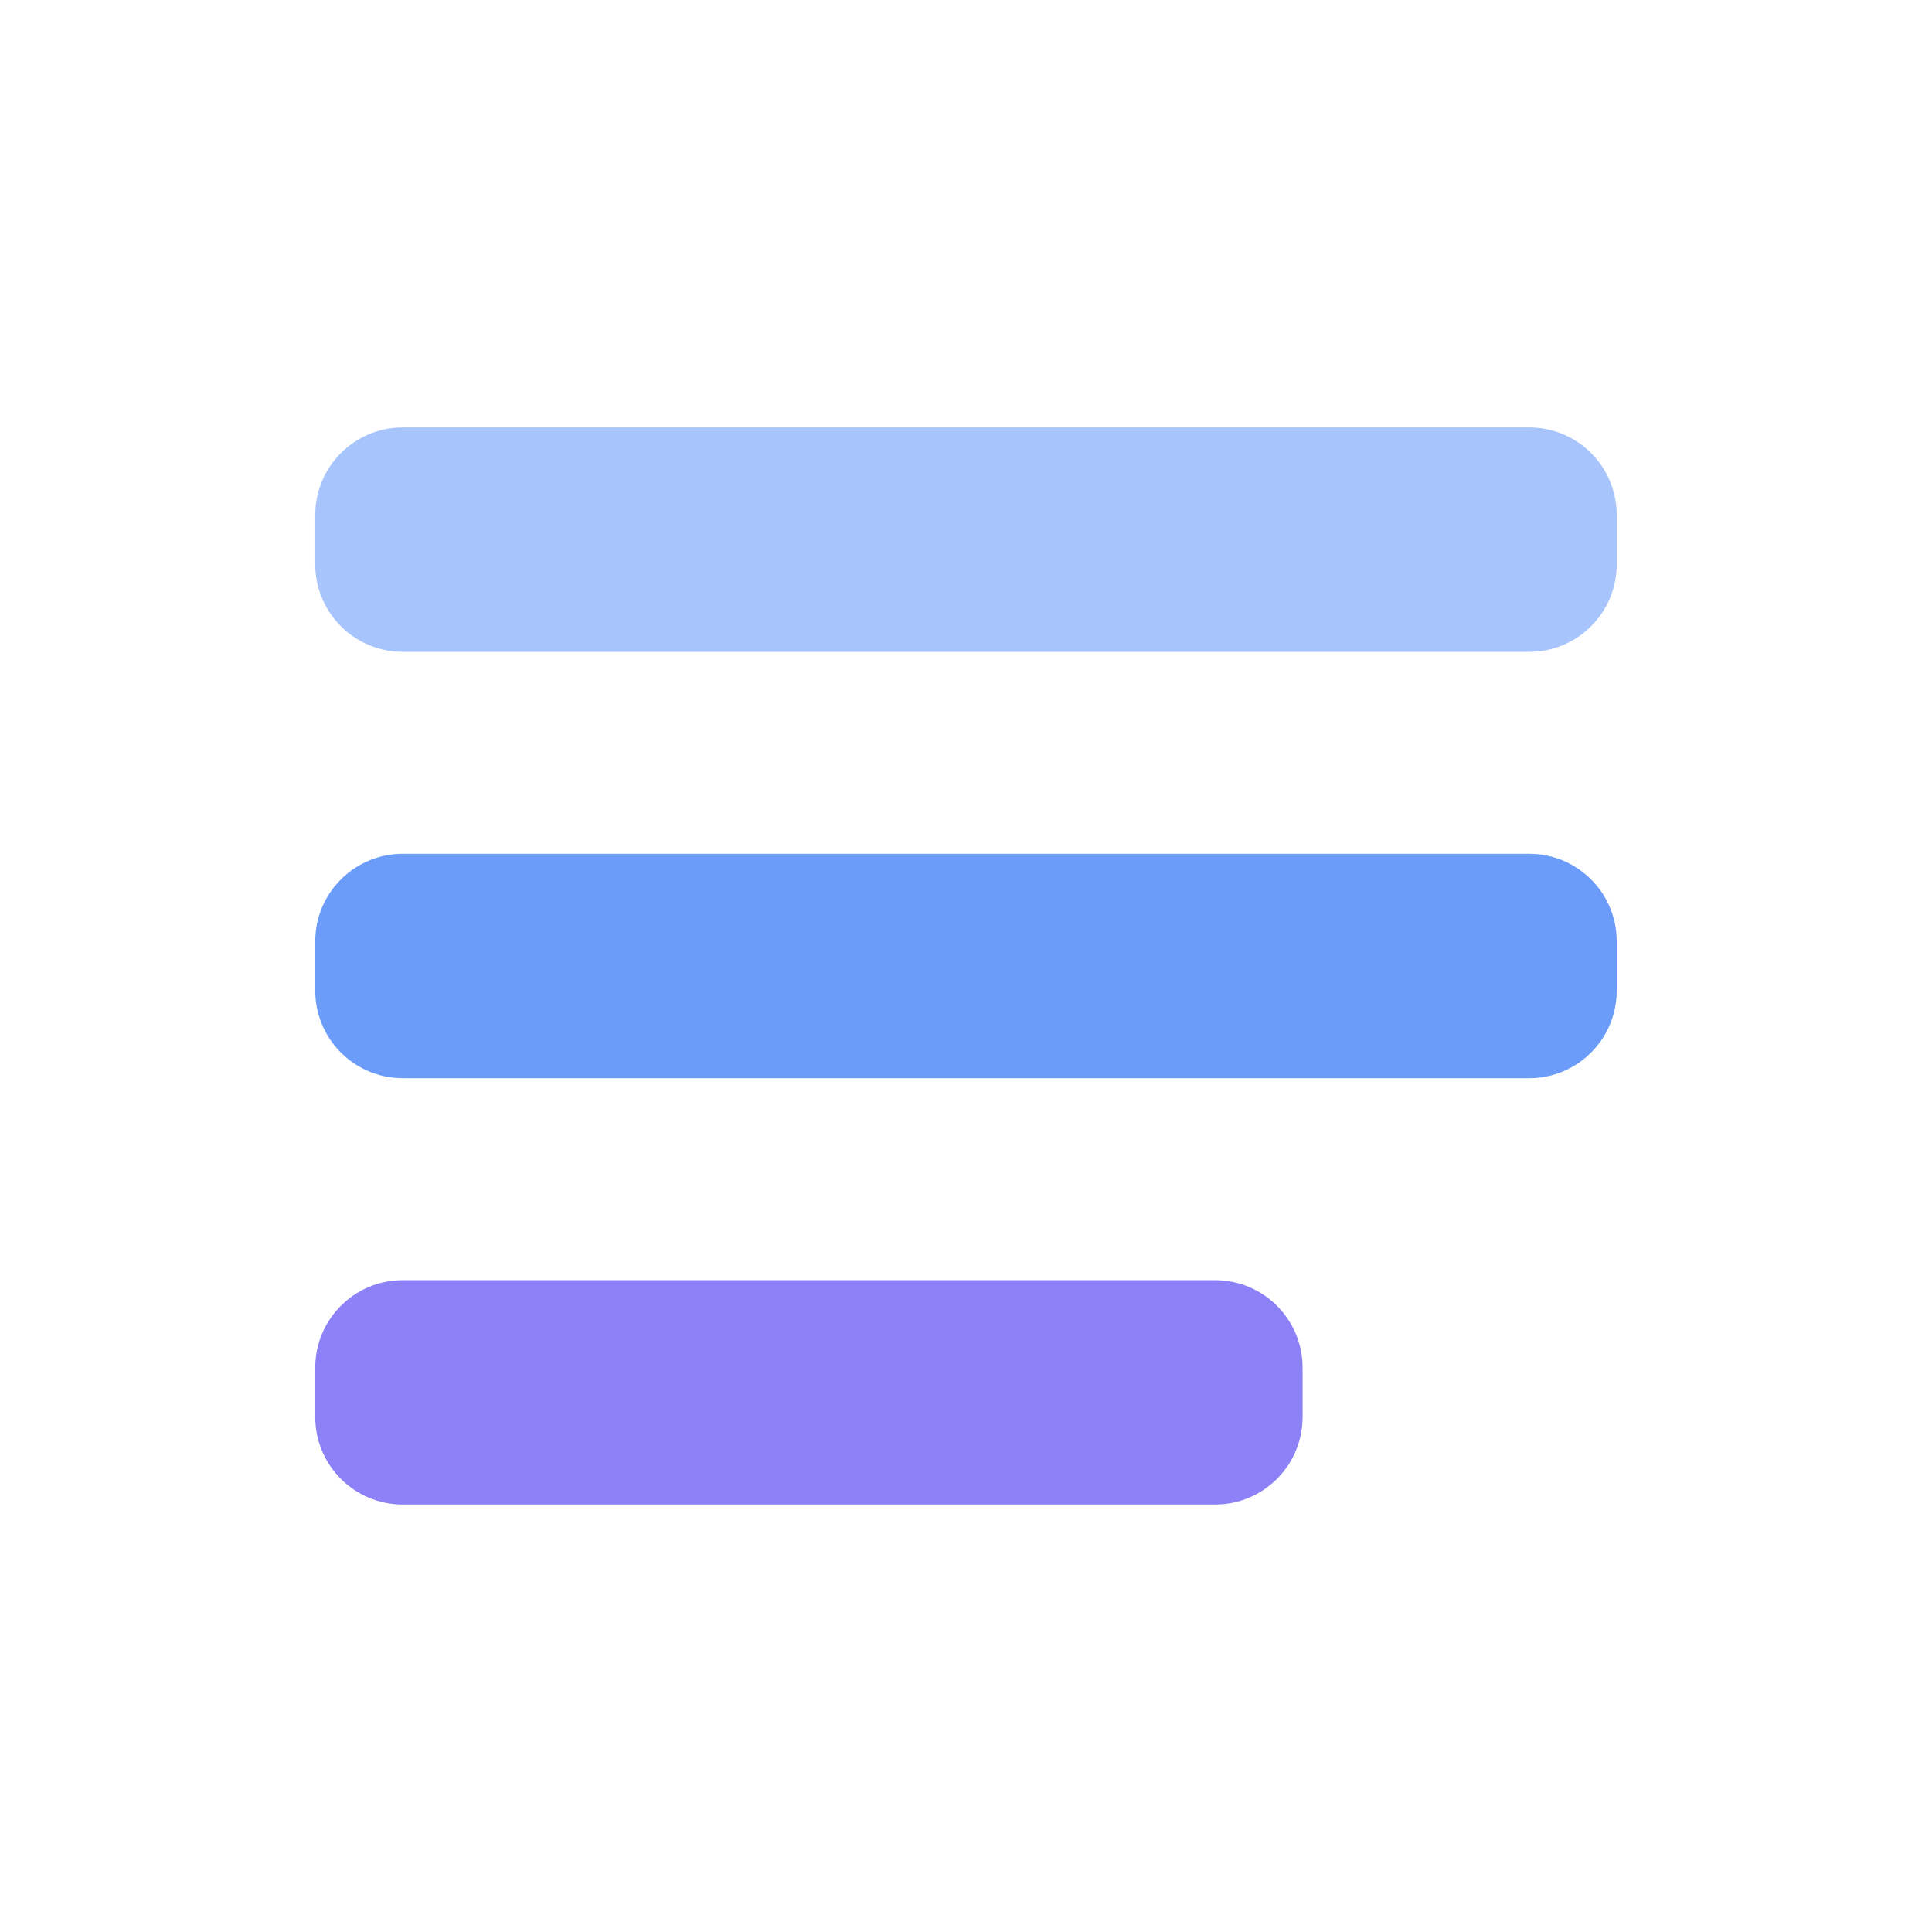 <svg width="41" height="41" viewBox="0 0 41 41" fill="none" xmlns="http://www.w3.org/2000/svg">
<path d="M6.69 10.929C6.69 9.903 7.522 9.071 8.548 9.071H32.452C33.478 9.071 34.309 9.903 34.309 10.929V11.976C34.309 13.002 33.478 13.833 32.452 13.833H8.548C7.522 13.833 6.69 13.002 6.69 11.976V10.929Z" fill="#A7C4FC"/>
<path d="M6.69 19.976C6.69 18.951 7.522 18.119 8.548 18.119H32.452C33.478 18.119 34.309 18.951 34.309 19.976V21.024C34.309 22.049 33.478 22.881 32.452 22.881H8.548C7.522 22.881 6.69 22.049 6.69 21.024V19.976Z" fill="#6C9CFA"/>
<path d="M6.69 29.024C6.69 27.998 7.522 27.167 8.548 27.167H25.786C26.811 27.167 27.643 27.998 27.643 29.024V30.071C27.643 31.097 26.811 31.928 25.786 31.928H8.548C7.522 31.928 6.69 31.097 6.69 30.071V29.024Z" fill="#8C81F7"/>
</svg>
